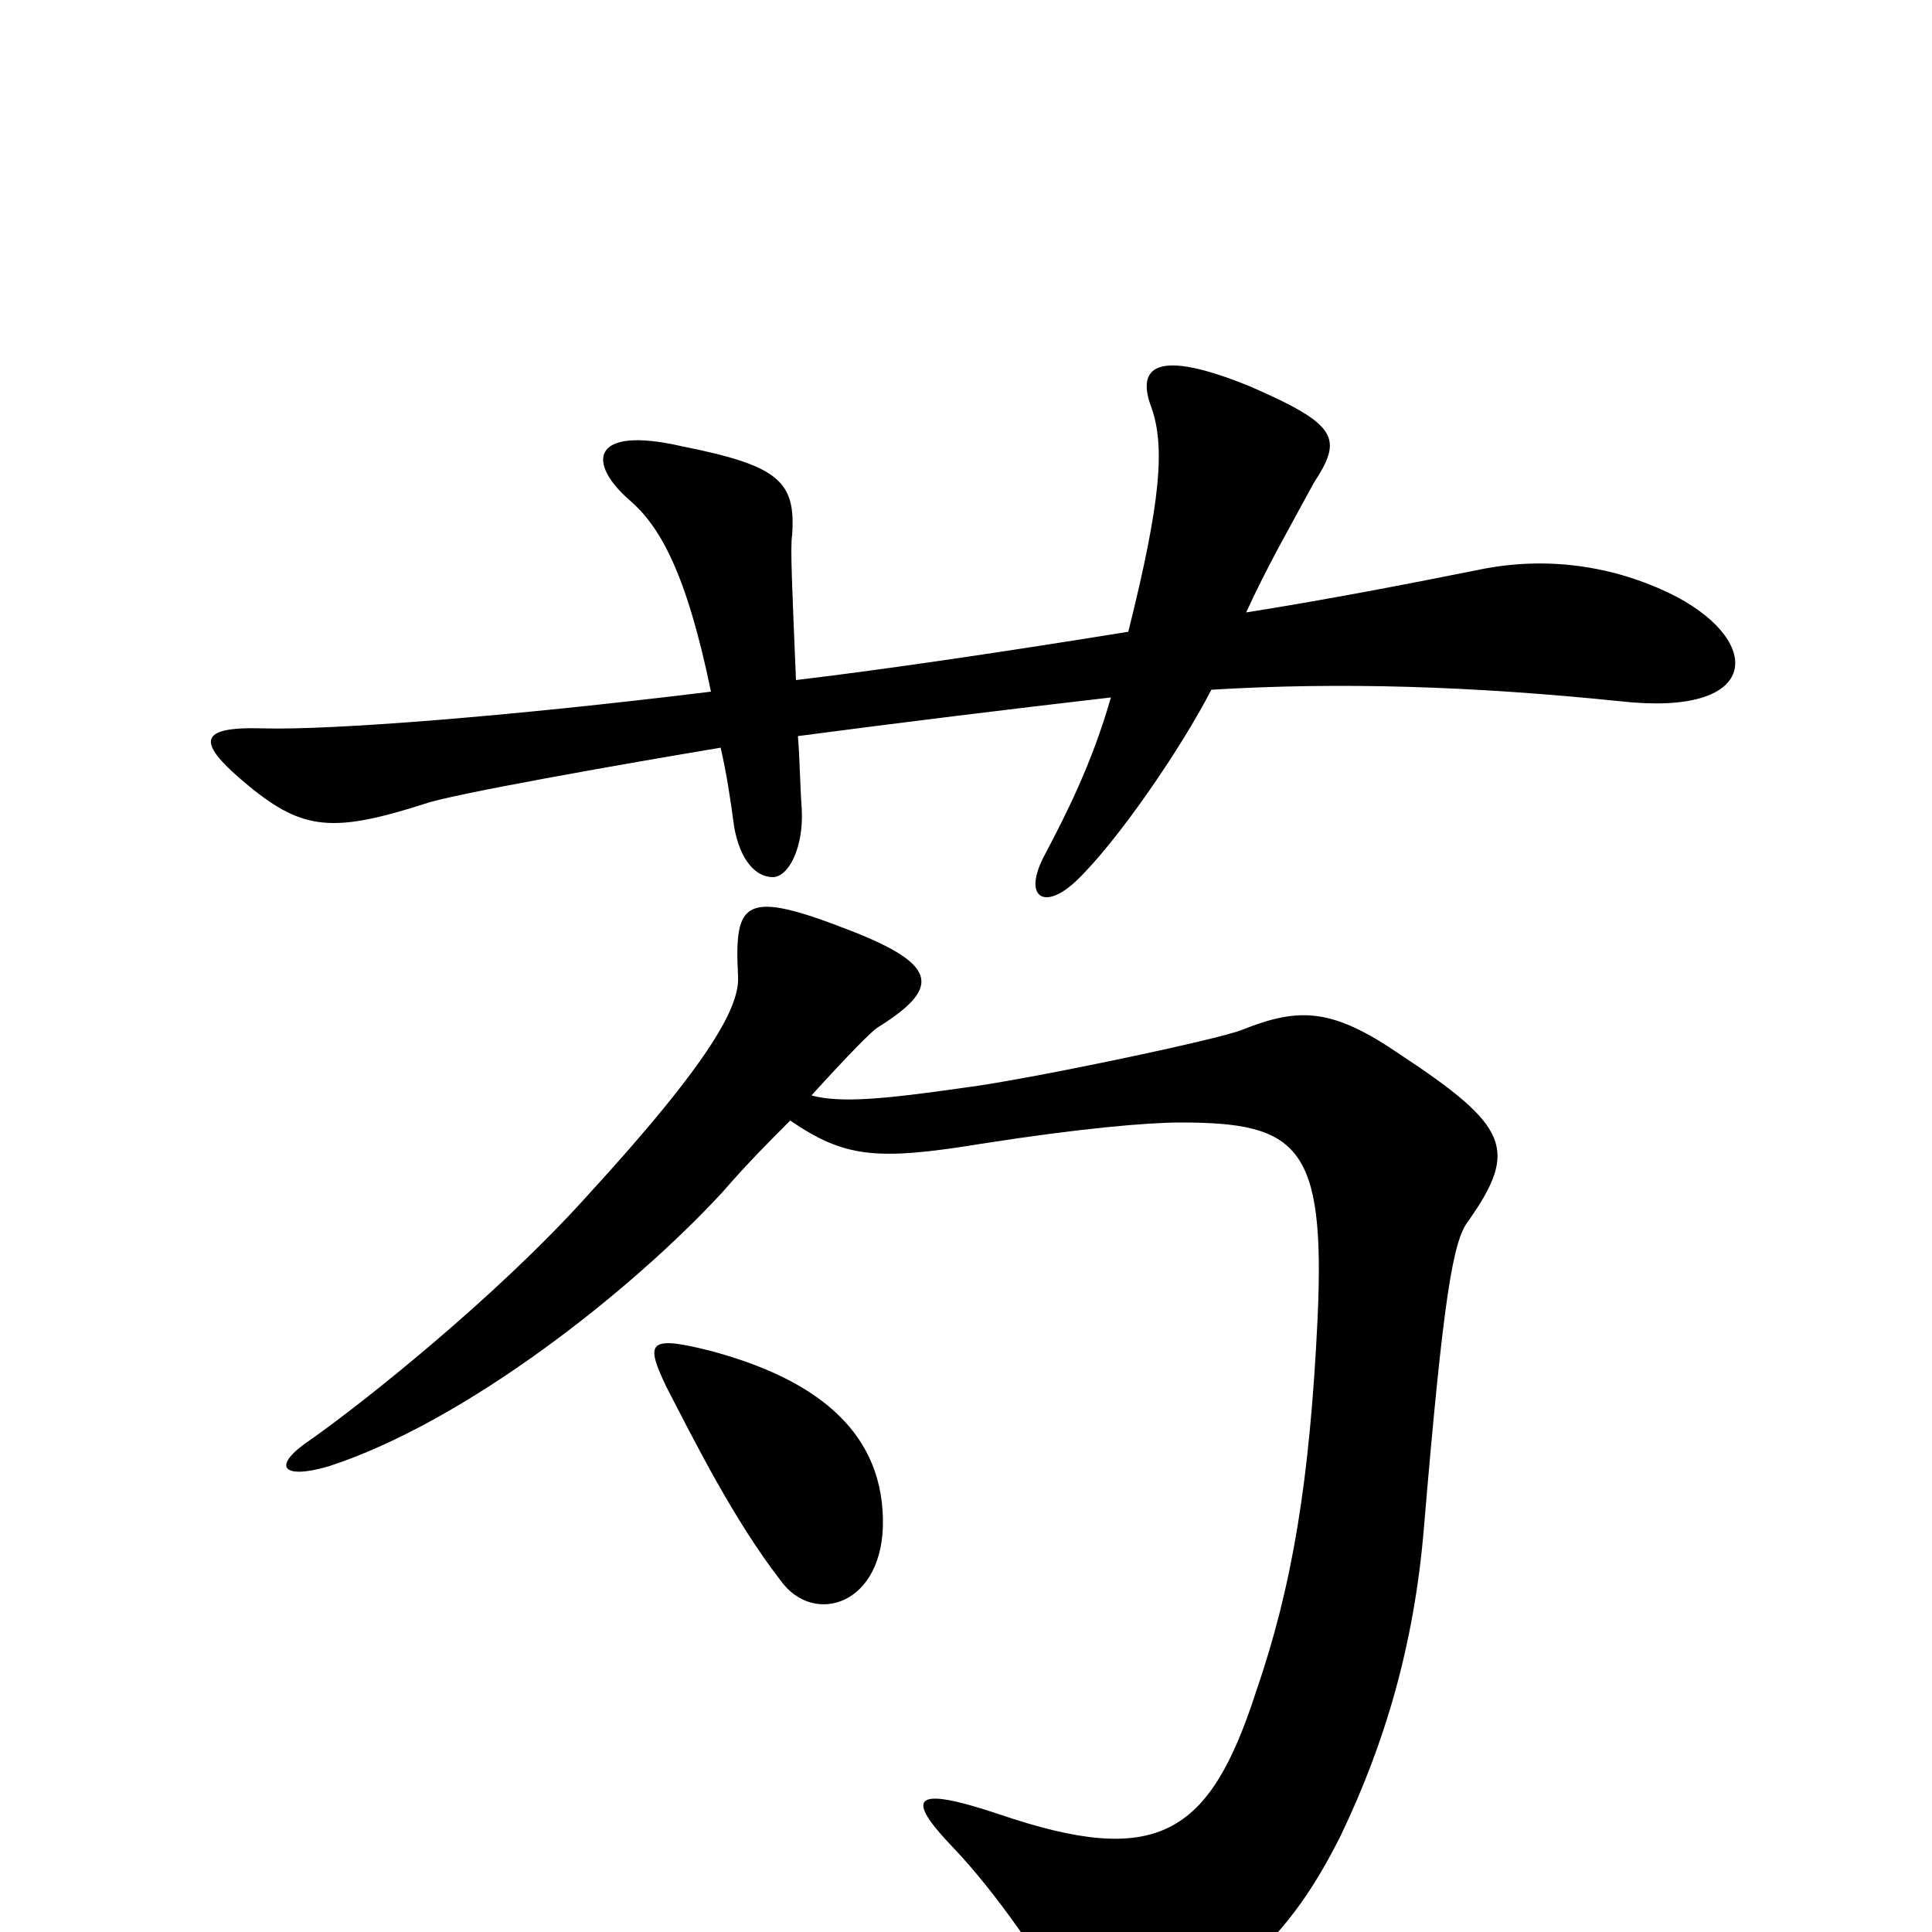 <svg xmlns="http://www.w3.org/2000/svg" viewBox="0 -1000 1000 1000">
	<path fill="#000000" d="M868 -691C839 -706 803 -713 765 -705C730 -698 689 -690 645 -683C656 -707 667 -726 680 -750C695 -773 693 -780 647 -800C598 -820 588 -810 596 -789C603 -769 601 -741 584 -673C522 -663 462 -654 412 -648C410 -696 409 -717 410 -723C412 -751 403 -759 353 -769C305 -780 304 -760 326 -741C341 -728 355 -705 368 -642C262 -629 171 -622 136 -623C102 -624 101 -616 129 -593C157 -570 173 -569 220 -584C234 -589 325 -605 373 -613C376 -600 378 -587 380 -572C383 -555 391 -546 400 -546C408 -546 416 -561 415 -581C414 -595 414 -607 413 -619C466 -626 523 -633 575 -639C565 -604 551 -577 541 -558C529 -536 540 -528 557 -544C578 -564 611 -612 627 -643C693 -647 761 -645 839 -637C911 -629 913 -667 868 -691ZM457 -214C456 -261 420 -287 367 -301C335 -309 334 -305 345 -282C360 -253 380 -213 404 -182C421 -158 458 -169 457 -214ZM760 -368C786 -405 781 -417 725 -454C690 -478 673 -479 643 -467C631 -462 531 -441 499 -437C457 -431 435 -429 420 -433C440 -455 451 -466 454 -468C486 -488 487 -500 441 -518C385 -540 380 -534 382 -495C383 -480 370 -453 303 -380C256 -328 188 -274 161 -255C140 -241 146 -234 170 -241C241 -264 327 -332 374 -383C387 -398 399 -410 409 -420C437 -401 453 -399 508 -408C559 -416 594 -419 611 -419C672 -419 686 -407 682 -318C678 -234 669 -179 650 -124C626 -50 599 -33 517 -61C472 -76 468 -70 494 -43C514 -22 543 18 552 41C560 60 575 65 602 48C648 19 671 -4 694 -50C717 -98 732 -149 737 -209C747 -328 752 -358 760 -368Z"/>
</svg>